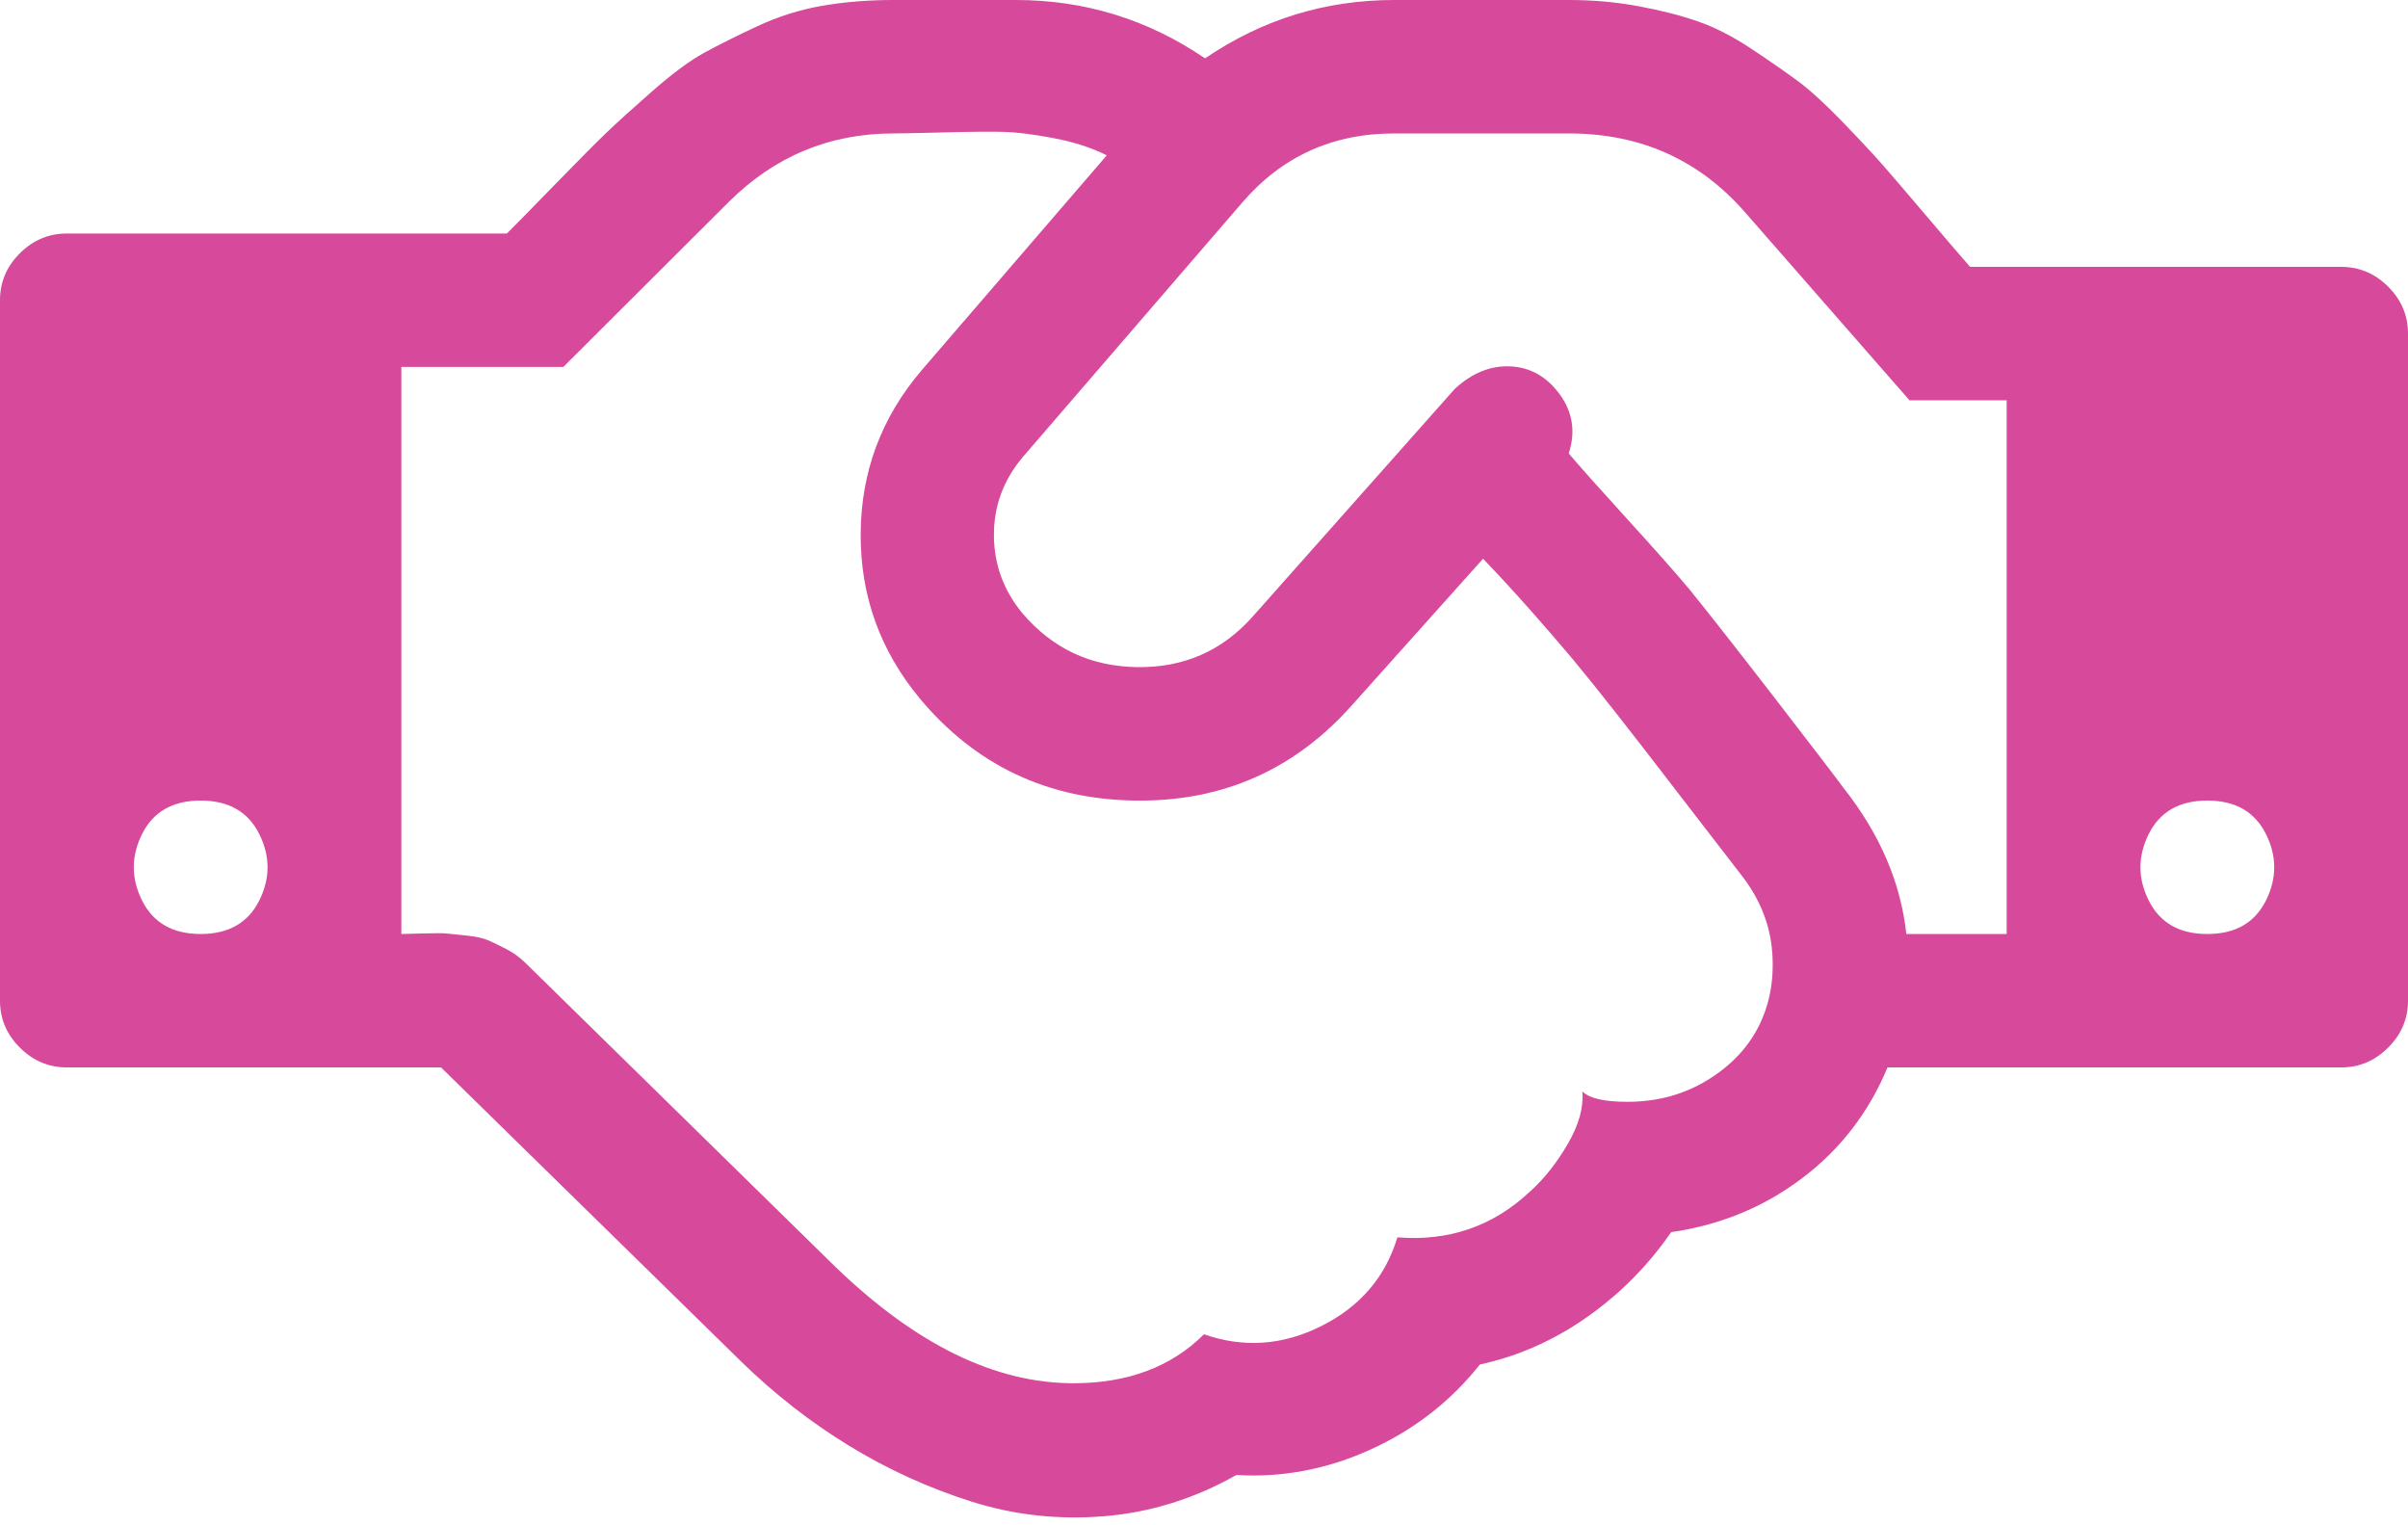 <svg width="90" height="57" viewBox="0 0 90 57" fill="none" xmlns="http://www.w3.org/2000/svg">
<path fill-rule="evenodd" clip-rule="evenodd" d="M89.258 39.148C89.753 38.655 90 38.071 90 37.395V12.465C90 11.79 89.753 11.206 89.258 10.712C88.763 10.219 88.177 9.972 87.5 9.972H73.633C73.268 9.557 72.728 8.927 72.012 8.083C71.296 7.239 70.762 6.616 70.41 6.213C70.059 5.811 69.551 5.265 68.887 4.577C68.223 3.889 67.663 3.376 67.207 3.038C66.751 2.701 66.172 2.298 65.469 1.831C64.766 1.363 64.095 1.019 63.457 0.799C62.819 0.578 62.083 0.39 61.25 0.234C60.417 0.078 59.544 0 58.633 0H52.109C49.531 0 47.175 0.727 45.039 2.181C42.904 0.727 40.547 0 37.969 0H33.398C32.461 0 31.576 0.071 30.742 0.214C29.909 0.357 29.102 0.61 28.32 0.974C27.539 1.337 26.875 1.669 26.328 1.967C25.781 2.266 25.124 2.753 24.355 3.428C23.587 4.103 23.014 4.622 22.637 4.986C22.259 5.35 21.641 5.973 20.781 6.856C19.922 7.739 19.31 8.362 18.945 8.726H2.5C1.823 8.726 1.237 8.972 0.742 9.466C0.247 9.959 0 10.543 0 11.219V37.395C0 38.071 0.247 38.655 0.742 39.148C1.237 39.642 1.823 39.889 2.5 39.889H16.484L27.695 50.873C28.945 52.094 30.293 53.146 31.738 54.029C33.184 54.912 34.707 55.606 36.309 56.113C37.91 56.619 39.57 56.801 41.289 56.658C43.008 56.515 44.648 56.002 46.211 55.119C47.93 55.223 49.603 54.905 51.23 54.165C52.858 53.425 54.219 52.367 55.312 50.99C56.745 50.679 58.079 50.088 59.316 49.218C60.553 48.348 61.602 47.29 62.461 46.043C64.284 45.783 65.912 45.115 67.344 44.037C68.776 42.959 69.844 41.577 70.547 39.889H87.5C88.177 39.889 88.763 39.642 89.258 39.148ZM65.039 32.643C64.779 32.306 64.277 31.656 63.535 30.695C62.793 29.735 62.253 29.033 61.914 28.592C61.575 28.151 61.081 27.514 60.43 26.683C59.779 25.852 59.225 25.164 58.77 24.619C58.314 24.073 57.786 23.463 57.188 22.788C56.589 22.113 56.003 21.476 55.43 20.879L50.547 26.333C48.385 28.774 45.671 29.968 42.402 29.916C39.134 29.864 36.458 28.592 34.375 26.099C32.891 24.307 32.155 22.256 32.168 19.944C32.181 17.633 32.943 15.594 34.453 13.829L41.367 5.804C40.794 5.518 40.13 5.304 39.375 5.161C38.62 5.019 38.001 4.941 37.52 4.928C37.038 4.915 36.302 4.921 35.312 4.947C34.323 4.973 33.685 4.986 33.398 4.986C31.003 4.986 28.945 5.843 27.227 7.557L21.055 13.712H15V34.903C15.13 34.903 15.404 34.896 15.82 34.883C16.237 34.87 16.523 34.87 16.68 34.883C16.836 34.896 17.09 34.922 17.441 34.961C17.793 35 18.06 35.058 18.242 35.136C18.424 35.214 18.652 35.325 18.926 35.467C19.199 35.61 19.44 35.785 19.648 35.993L31.25 47.368C34.245 50.25 37.2 51.691 40.117 51.691C42.148 51.691 43.776 51.081 45 49.861C46.484 50.38 47.949 50.276 49.395 49.549C50.84 48.822 51.784 47.718 52.227 46.238C54.154 46.394 55.807 45.822 57.188 44.524C57.708 44.057 58.177 43.466 58.594 42.752C59.01 42.038 59.193 41.382 59.141 40.785C59.401 41.044 59.961 41.174 60.82 41.174C61.94 41.174 62.943 40.901 63.828 40.356C64.713 39.811 65.358 39.122 65.762 38.291C66.165 37.46 66.322 36.532 66.231 35.506C66.139 34.48 65.742 33.526 65.039 32.643ZM7.5 34.903C8.542 34.903 9.271 34.487 9.688 33.656C10.104 32.825 10.104 31.994 9.688 31.163C9.271 30.332 8.542 29.916 7.5 29.916C6.458 29.916 5.729 30.332 5.312 31.163C4.896 31.994 4.896 32.825 5.312 33.656C5.729 34.487 6.458 34.903 7.5 34.903ZM75 34.903H71.25C71.042 32.981 70.26 31.163 68.906 29.449C68.62 29.059 67.78 27.962 66.387 26.157C64.993 24.352 63.919 22.983 63.164 22.048C62.643 21.424 61.862 20.542 60.82 19.399C59.779 18.256 59.05 17.438 58.633 16.945C58.893 16.14 58.783 15.406 58.301 14.744C57.819 14.082 57.207 13.731 56.465 13.692C55.723 13.653 55.026 13.932 54.375 14.53L46.836 23.022C45.69 24.32 44.245 24.956 42.5 24.93C40.755 24.904 39.323 24.229 38.203 22.905C37.5 22.048 37.148 21.074 37.148 19.983C37.148 18.892 37.513 17.919 38.242 17.062L46.406 7.596C47.891 5.856 49.792 4.986 52.109 4.986H58.633C61.315 4.986 63.516 5.973 65.234 7.947L71.367 14.958H75V34.903ZM82.5 34.903C83.542 34.903 84.271 34.487 84.688 33.656C85.104 32.825 85.104 31.994 84.688 31.163C84.271 30.332 83.542 29.916 82.5 29.916C81.458 29.916 80.729 30.332 80.312 31.163C79.896 31.994 79.896 32.825 80.312 33.656C80.729 34.487 81.458 34.903 82.5 34.903Z" fill="#D7499A"/>
</svg>
